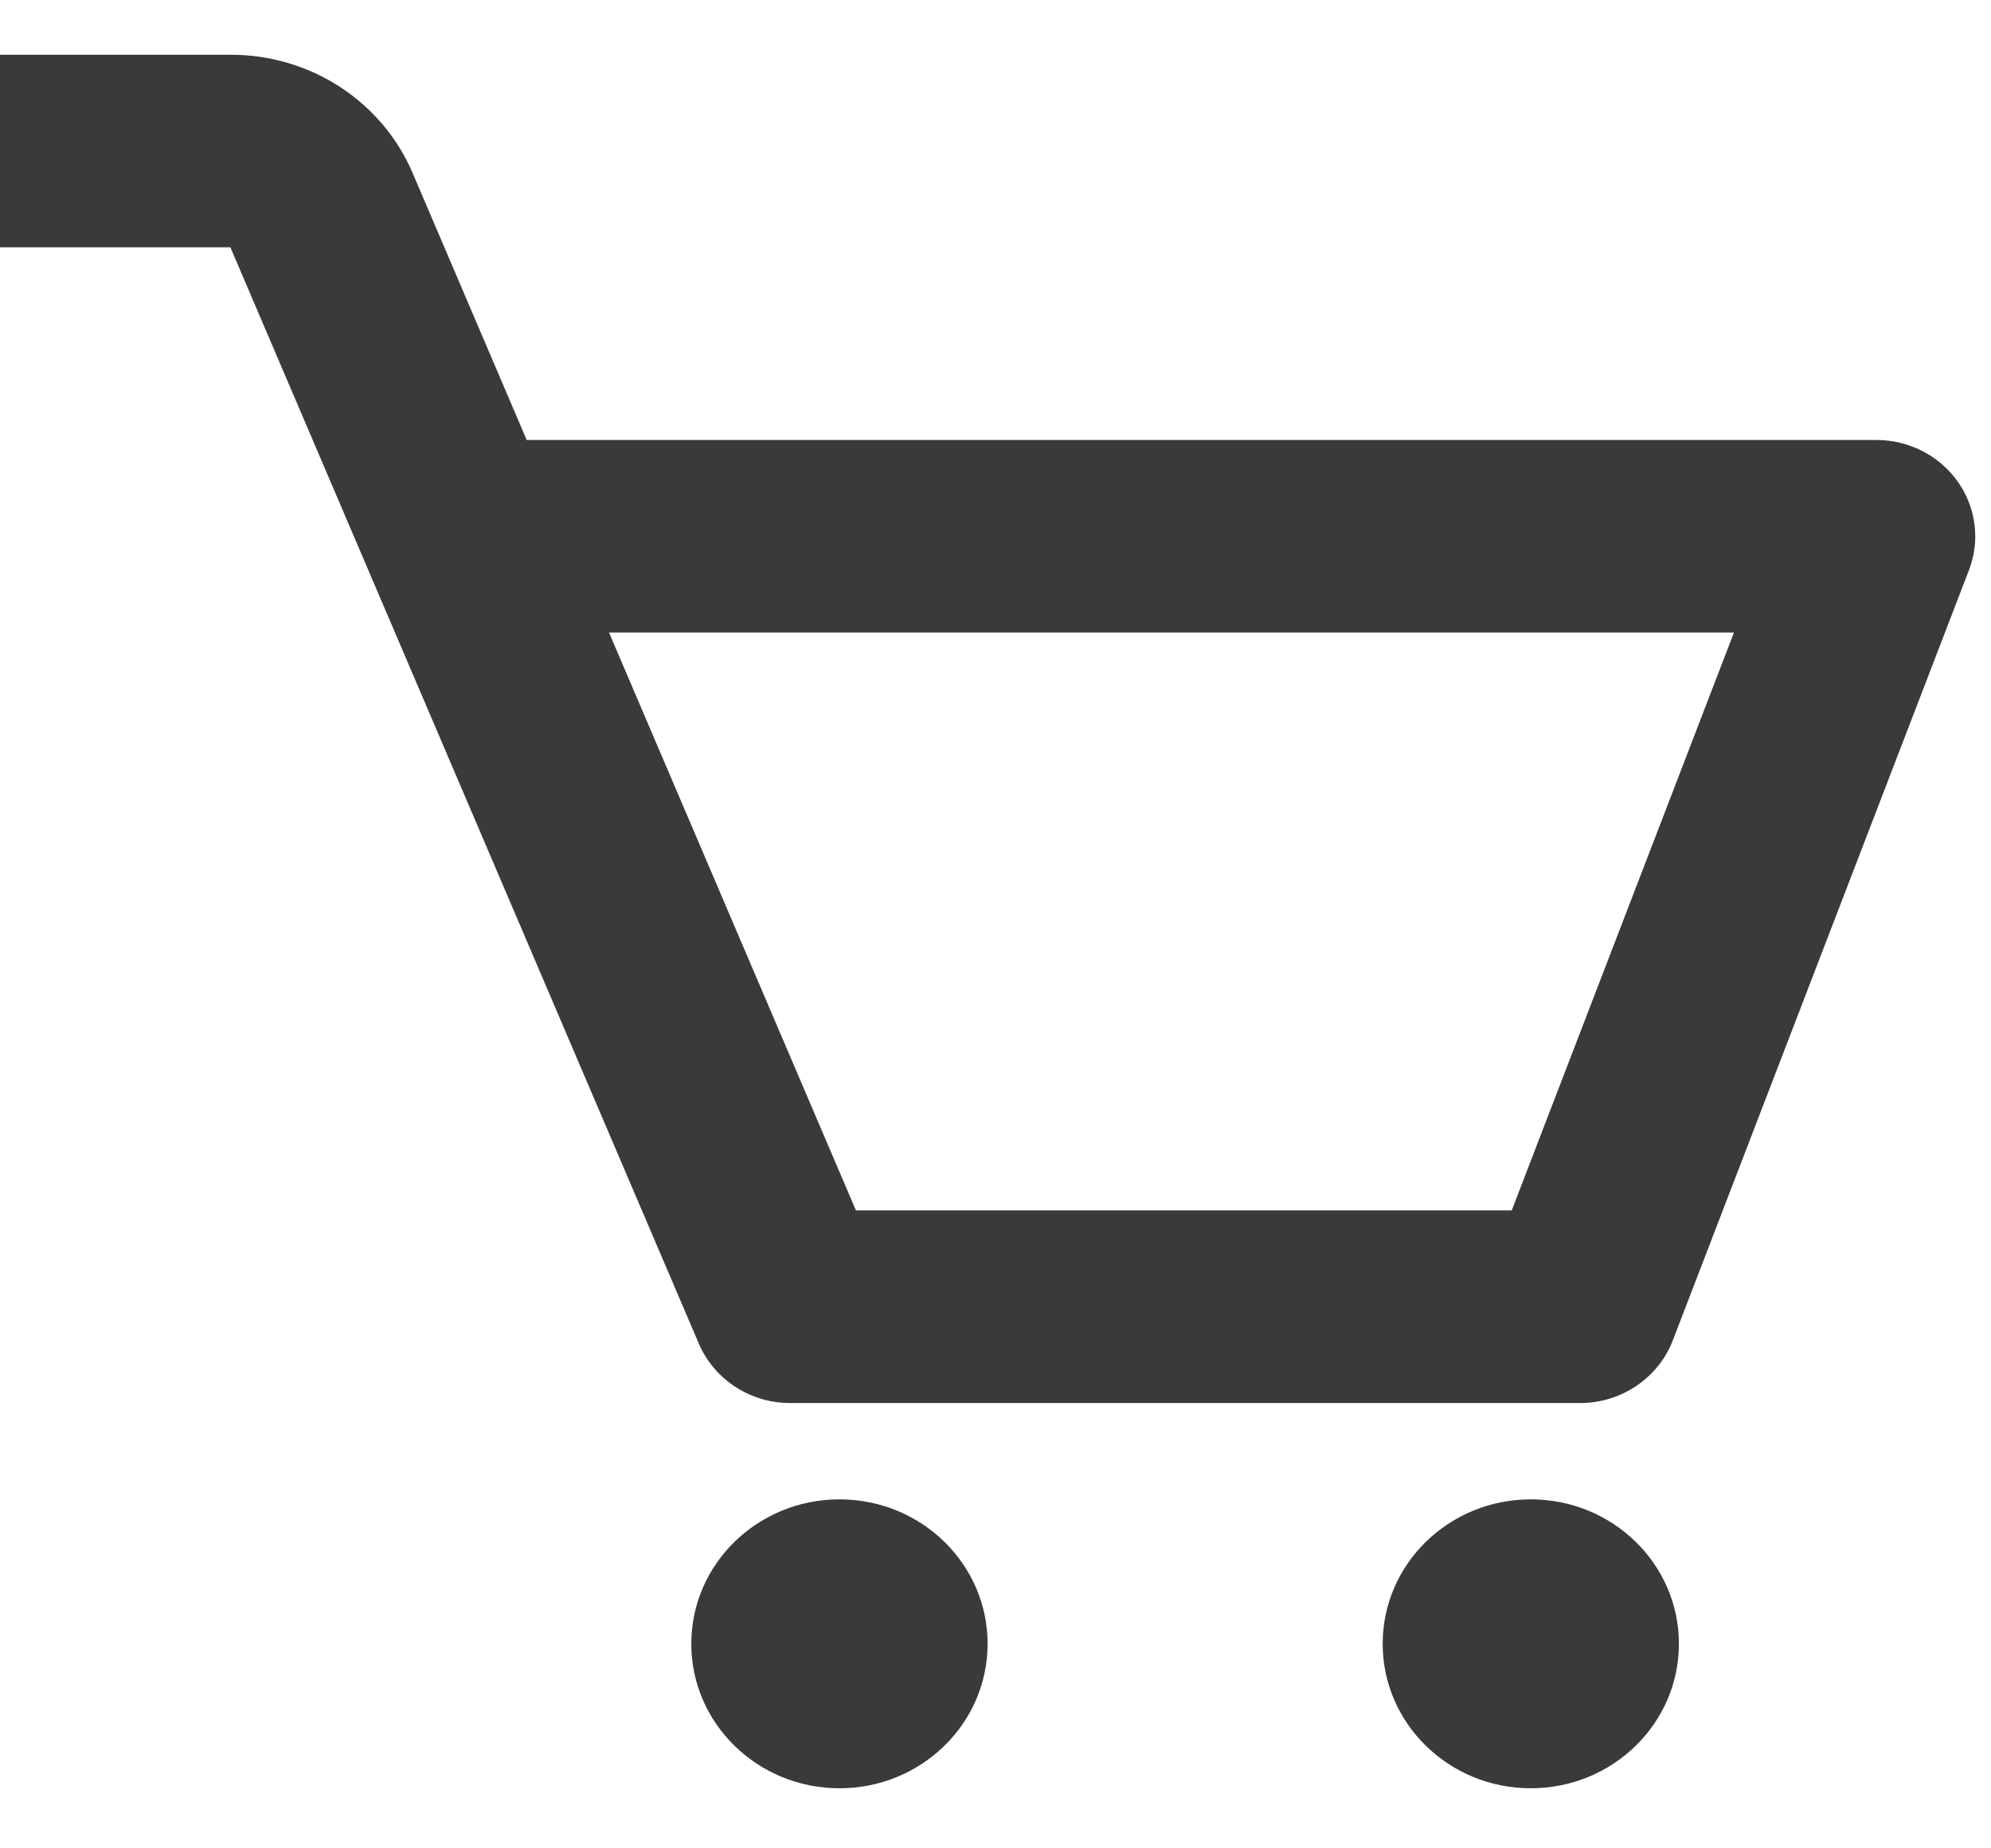 <svg width="28" height="26" viewBox="0 0 28 26" fill="none" xmlns="http://www.w3.org/2000/svg">
<path d="M27.531 6.773C27.403 6.592 27.232 6.445 27.033 6.344C26.834 6.242 26.613 6.189 26.389 6.189H7.407L5.804 2.436C5.594 1.942 5.238 1.52 4.782 1.223C4.325 0.926 3.789 0.769 3.24 0.77H0V3.479H3.24L9.829 18.903C9.935 19.149 10.113 19.36 10.341 19.508C10.569 19.657 10.837 19.736 11.111 19.736H22.222C22.801 19.736 23.319 19.385 23.524 18.858L27.69 8.02C27.769 7.815 27.796 7.594 27.768 7.377C27.74 7.16 27.659 6.952 27.531 6.773V6.773ZM21.26 17.026H12.037L8.565 8.898H24.385L21.26 17.026Z" fill="#3A3A3A"/>
<path d="M11.806 25.155C12.956 25.155 13.889 24.245 13.889 23.123C13.889 22 12.956 21.091 11.806 21.091C10.655 21.091 9.722 22 9.722 23.123C9.722 24.245 10.655 25.155 11.806 25.155Z" fill="#3A3A3A"/>
<path d="M21.528 25.155C22.678 25.155 23.611 24.245 23.611 23.123C23.611 22 22.678 21.091 21.528 21.091C20.377 21.091 19.445 22 19.445 23.123C19.445 24.245 20.377 25.155 21.528 25.155Z" fill="#3A3A3A"/>
</svg>
